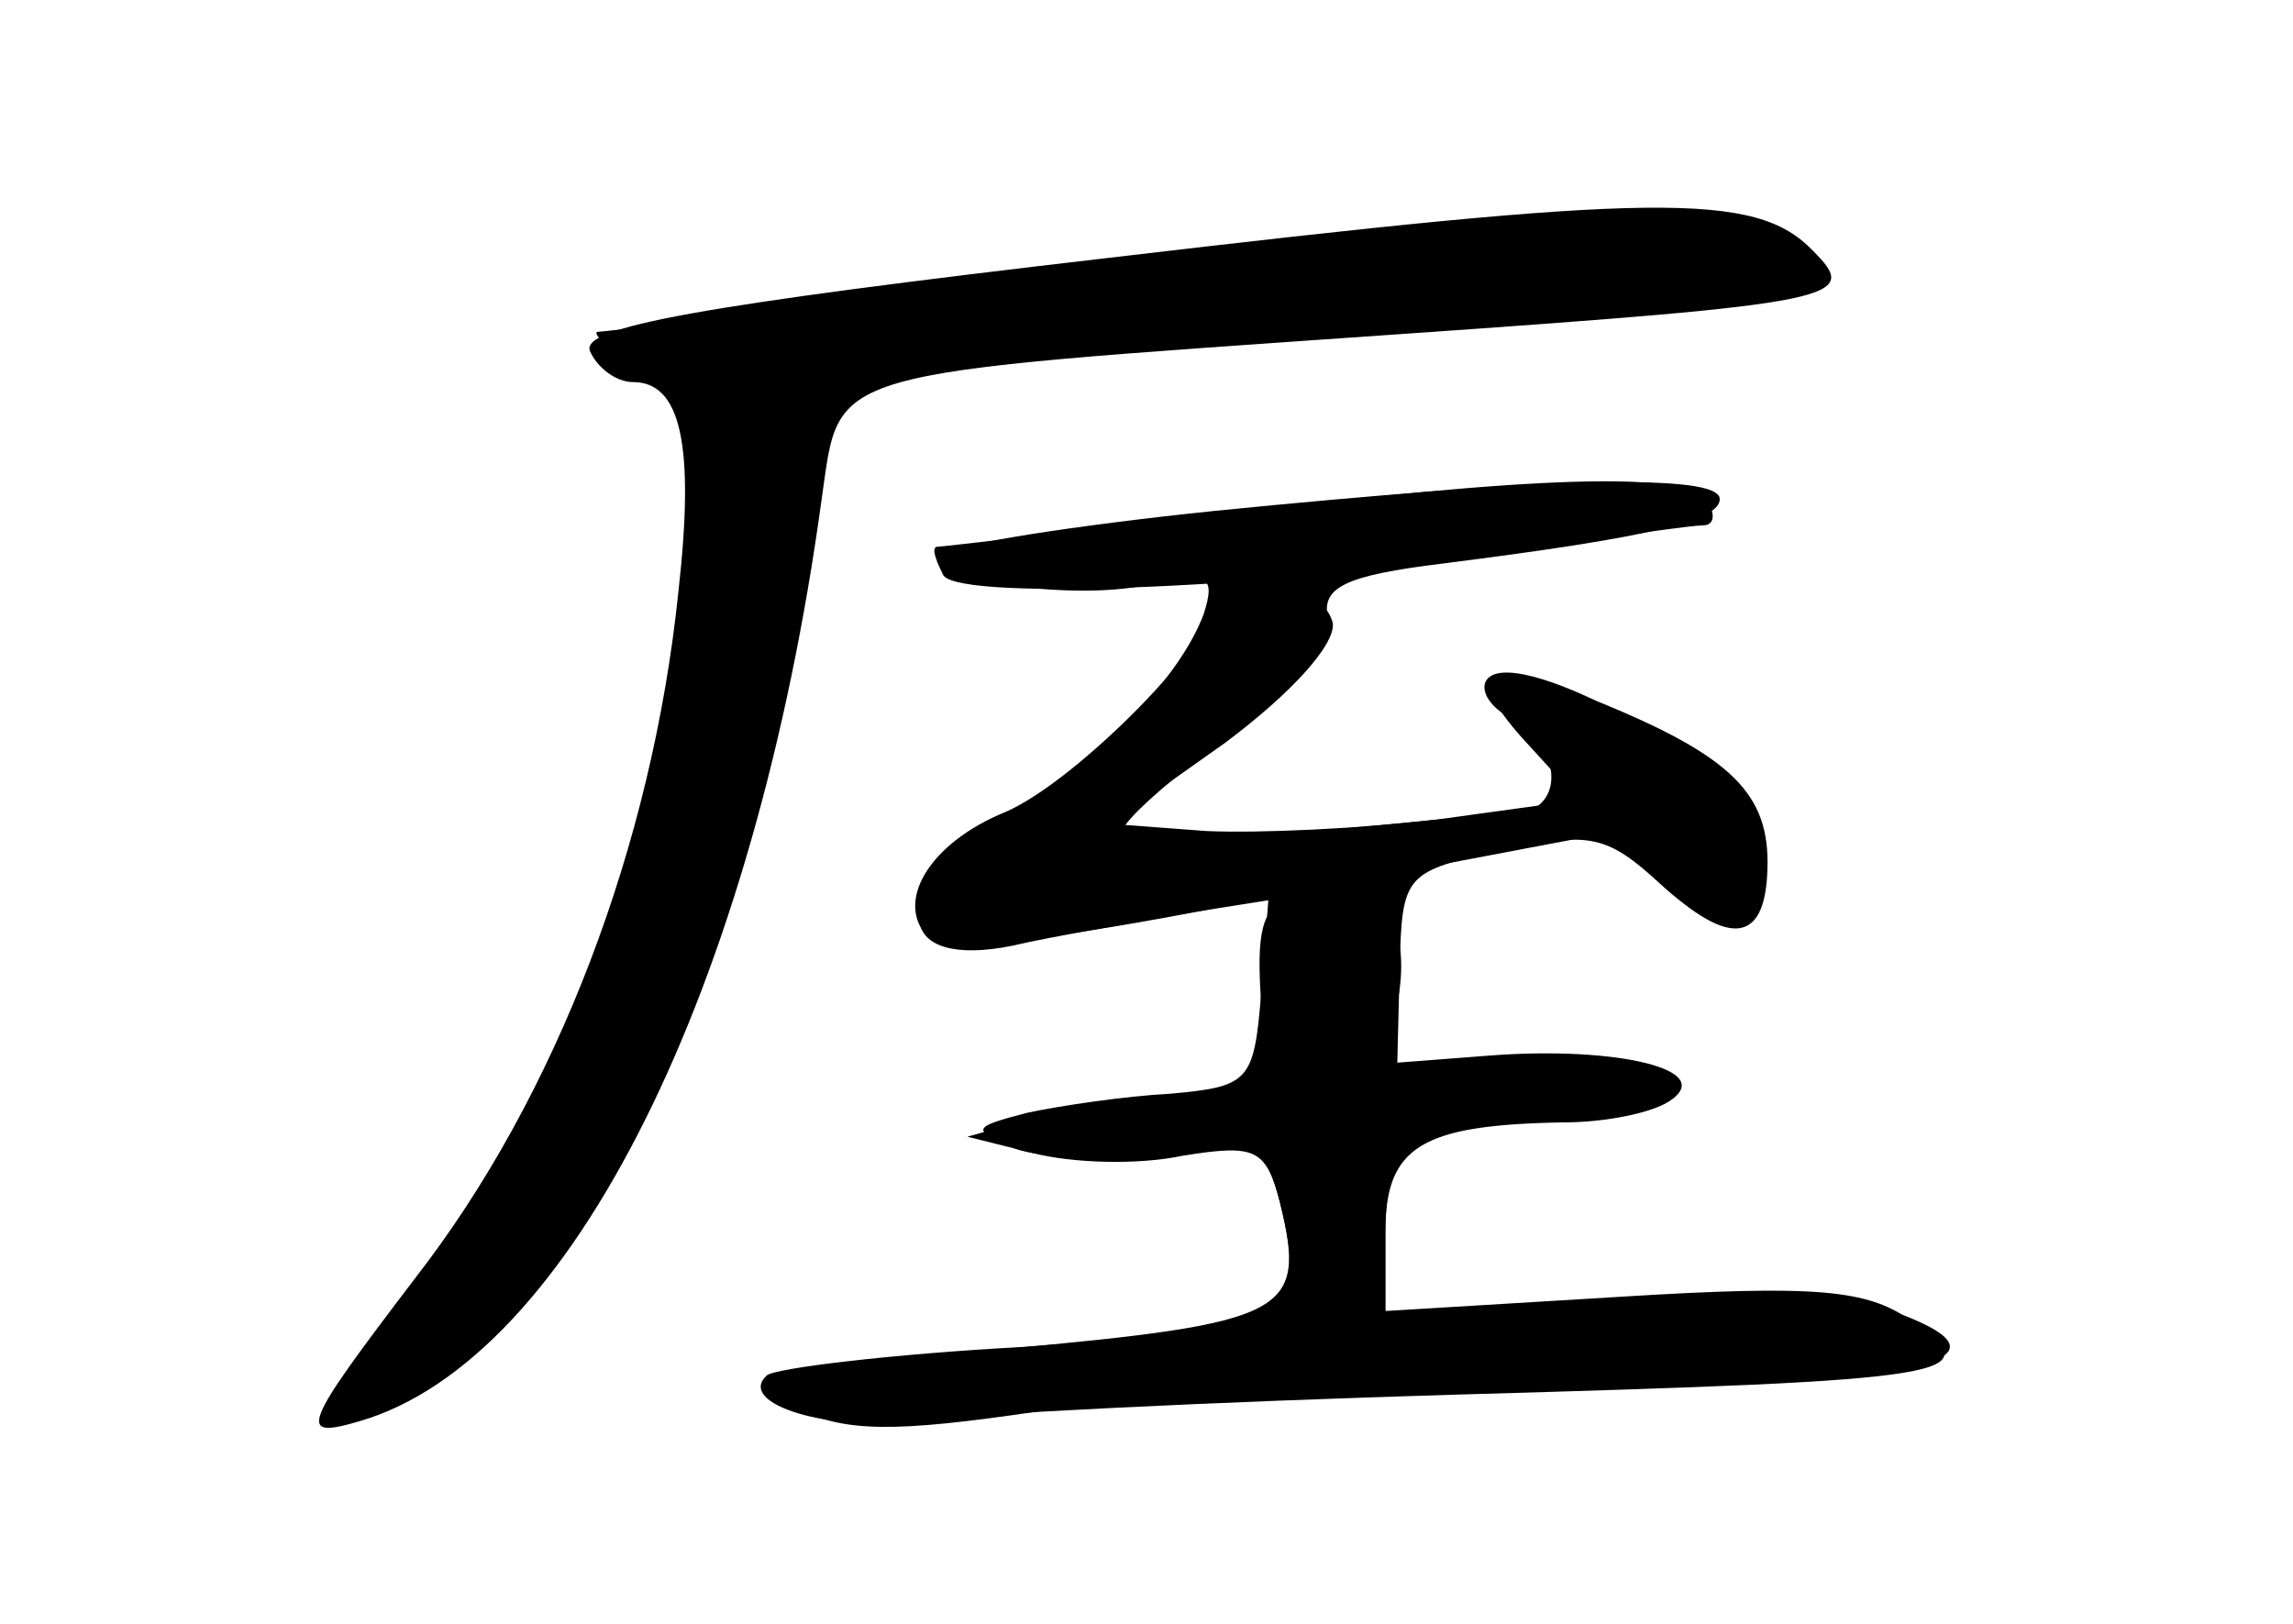 <?xml version="1.0" standalone="no"?>
<!DOCTYPE svg PUBLIC "-//W3C//DTD SVG 20010904//EN"
 "http://www.w3.org/TR/2001/REC-SVG-20010904/DTD/svg10.dtd">
<svg version="1.0" xmlns="http://www.w3.org/2000/svg"
 width="96pt" height="68pt" viewBox="0 0 96 68"
 preserveAspectRatio="xMidYMid meet">
<g transform="translate(0,68) scale(0.1,-0.1)" fill="#000000" stroke="none">
<g id="part-0" class="char-part">
  <path d="M464 572 c-172 -20 -221 -29 -217 -39 3 -7 11 -13 18 -13 20 0 26
-26 19 -88 -11 -106 -51 -211 -110 -287 -48 -63 -50 -68 -23 -60 88 26 165
181 193 386 8 55 -2 52 241 69 187 13 194 15 174 35 -24 25 -66 24 -295 -3z"/>
  <path d="M508 466 c-58 -6 -109 -14 -113 -18 -10 -10 52 -20 85 -13 26 6 29 4
24 -12 -10 -27 -44 -62 -86 -89 -47 -30 -43 -60 6 -50 17 4 48 9 69 13 l38 6
-3 -39 c-3 -37 -5 -39 -38 -42 -19 -1 -46 -5 -60 -8 -23 -6 -24 -7 -5 -15 11
-4 39 -5 62 -2 39 5 43 3 49 -21 12 -48 3 -52 -107 -60 -56 -3 -105 -9 -108
-12 -13 -12 27 -24 64 -19 22 3 123 8 225 11 212 6 223 8 190 31 -18 13 -40
15 -121 10 l-99 -6 0 33 c0 36 15 45 75 46 17 0 37 4 44 9 20 13 -22 23 -75
19 l-39 -3 1 40 c1 39 2 40 43 49 37 8 44 6 66 -14 30 -28 51 -16 42 22 -7 26
-100 78 -114 64 -4 -4 0 -12 10 -17 22 -13 22 -39 0 -40 -10 0 -51 -4 -90 -8
-40 -4 -73 -3 -73 1 0 4 20 22 45 40 28 21 44 39 41 49 -3 13 7 18 48 23 87
11 116 18 116 27 0 11 -72 9 -212 -5z"/>
</g>
<g id="part-1" class="char-part">
  <path d="M445 564 c-104 -12 -192 -23 -195 -23 -2 -1 6 -8 18 -17 17 -12 22
-25 22 -62 0 -109 -56 -259 -126 -341 -37 -43 -37 -43 -8 -28 75 40 141 151
168 289 9 42 16 85 16 96 0 44 18 50 175 61 83 6 175 14 205 17 50 5 53 7 35
20 -25 19 -82 17 -310 -12z"/>
</g>
<g id="part-2" class="char-part">
  <path d="M505 464 c-60 -7 -111 -13 -113 -13 -2 -1 0 -6 3 -12 8 -11 143 -5
250 11 33 6 64 10 68 10 5 0 5 5 2 10 -8 13 -71 11 -210 -6z"/>
</g>
<g id="part-3" class="char-part">
  <path d="M510 431 c0 -18 -59 -78 -89 -91 -32 -13 -47 -38 -32 -53 6 -6 60 0
146 18 l137 26 22 -20 c31 -29 46 -26 46 8 0 30 -17 46 -78 70 -41 17 -50 9
-22 -21 l21 -23 -58 -8 c-32 -4 -76 -6 -98 -5 l-40 3 48 34 c28 21 46 41 45
50 -4 18 -48 28 -48 12z"/>
</g>
<g id="part-4" class="char-part">
  <path d="M540 304 c-12 -4 -14 -15 -12 -44 l4 -40 -38 -1 c-22 -1 -50 -4 -64
-8 l-25 -7 28 -7 c16 -4 43 -5 62 -1 31 5 35 3 41 -20 11 -46 4 -50 -117 -61
-105 -10 -112 -12 -87 -24 21 -11 42 -11 103 -2 42 6 140 11 218 11 150 0 195
10 142 30 -20 8 -61 9 -122 5 l-93 -7 0 35 c0 39 11 47 68 47 20 0 43 4 51 9
20 13 -39 24 -84 15 l-37 -7 7 33 c6 29 -5 53 -25 49 -3 -1 -12 -3 -20 -5z"/>
</g>
</g>
</svg>
